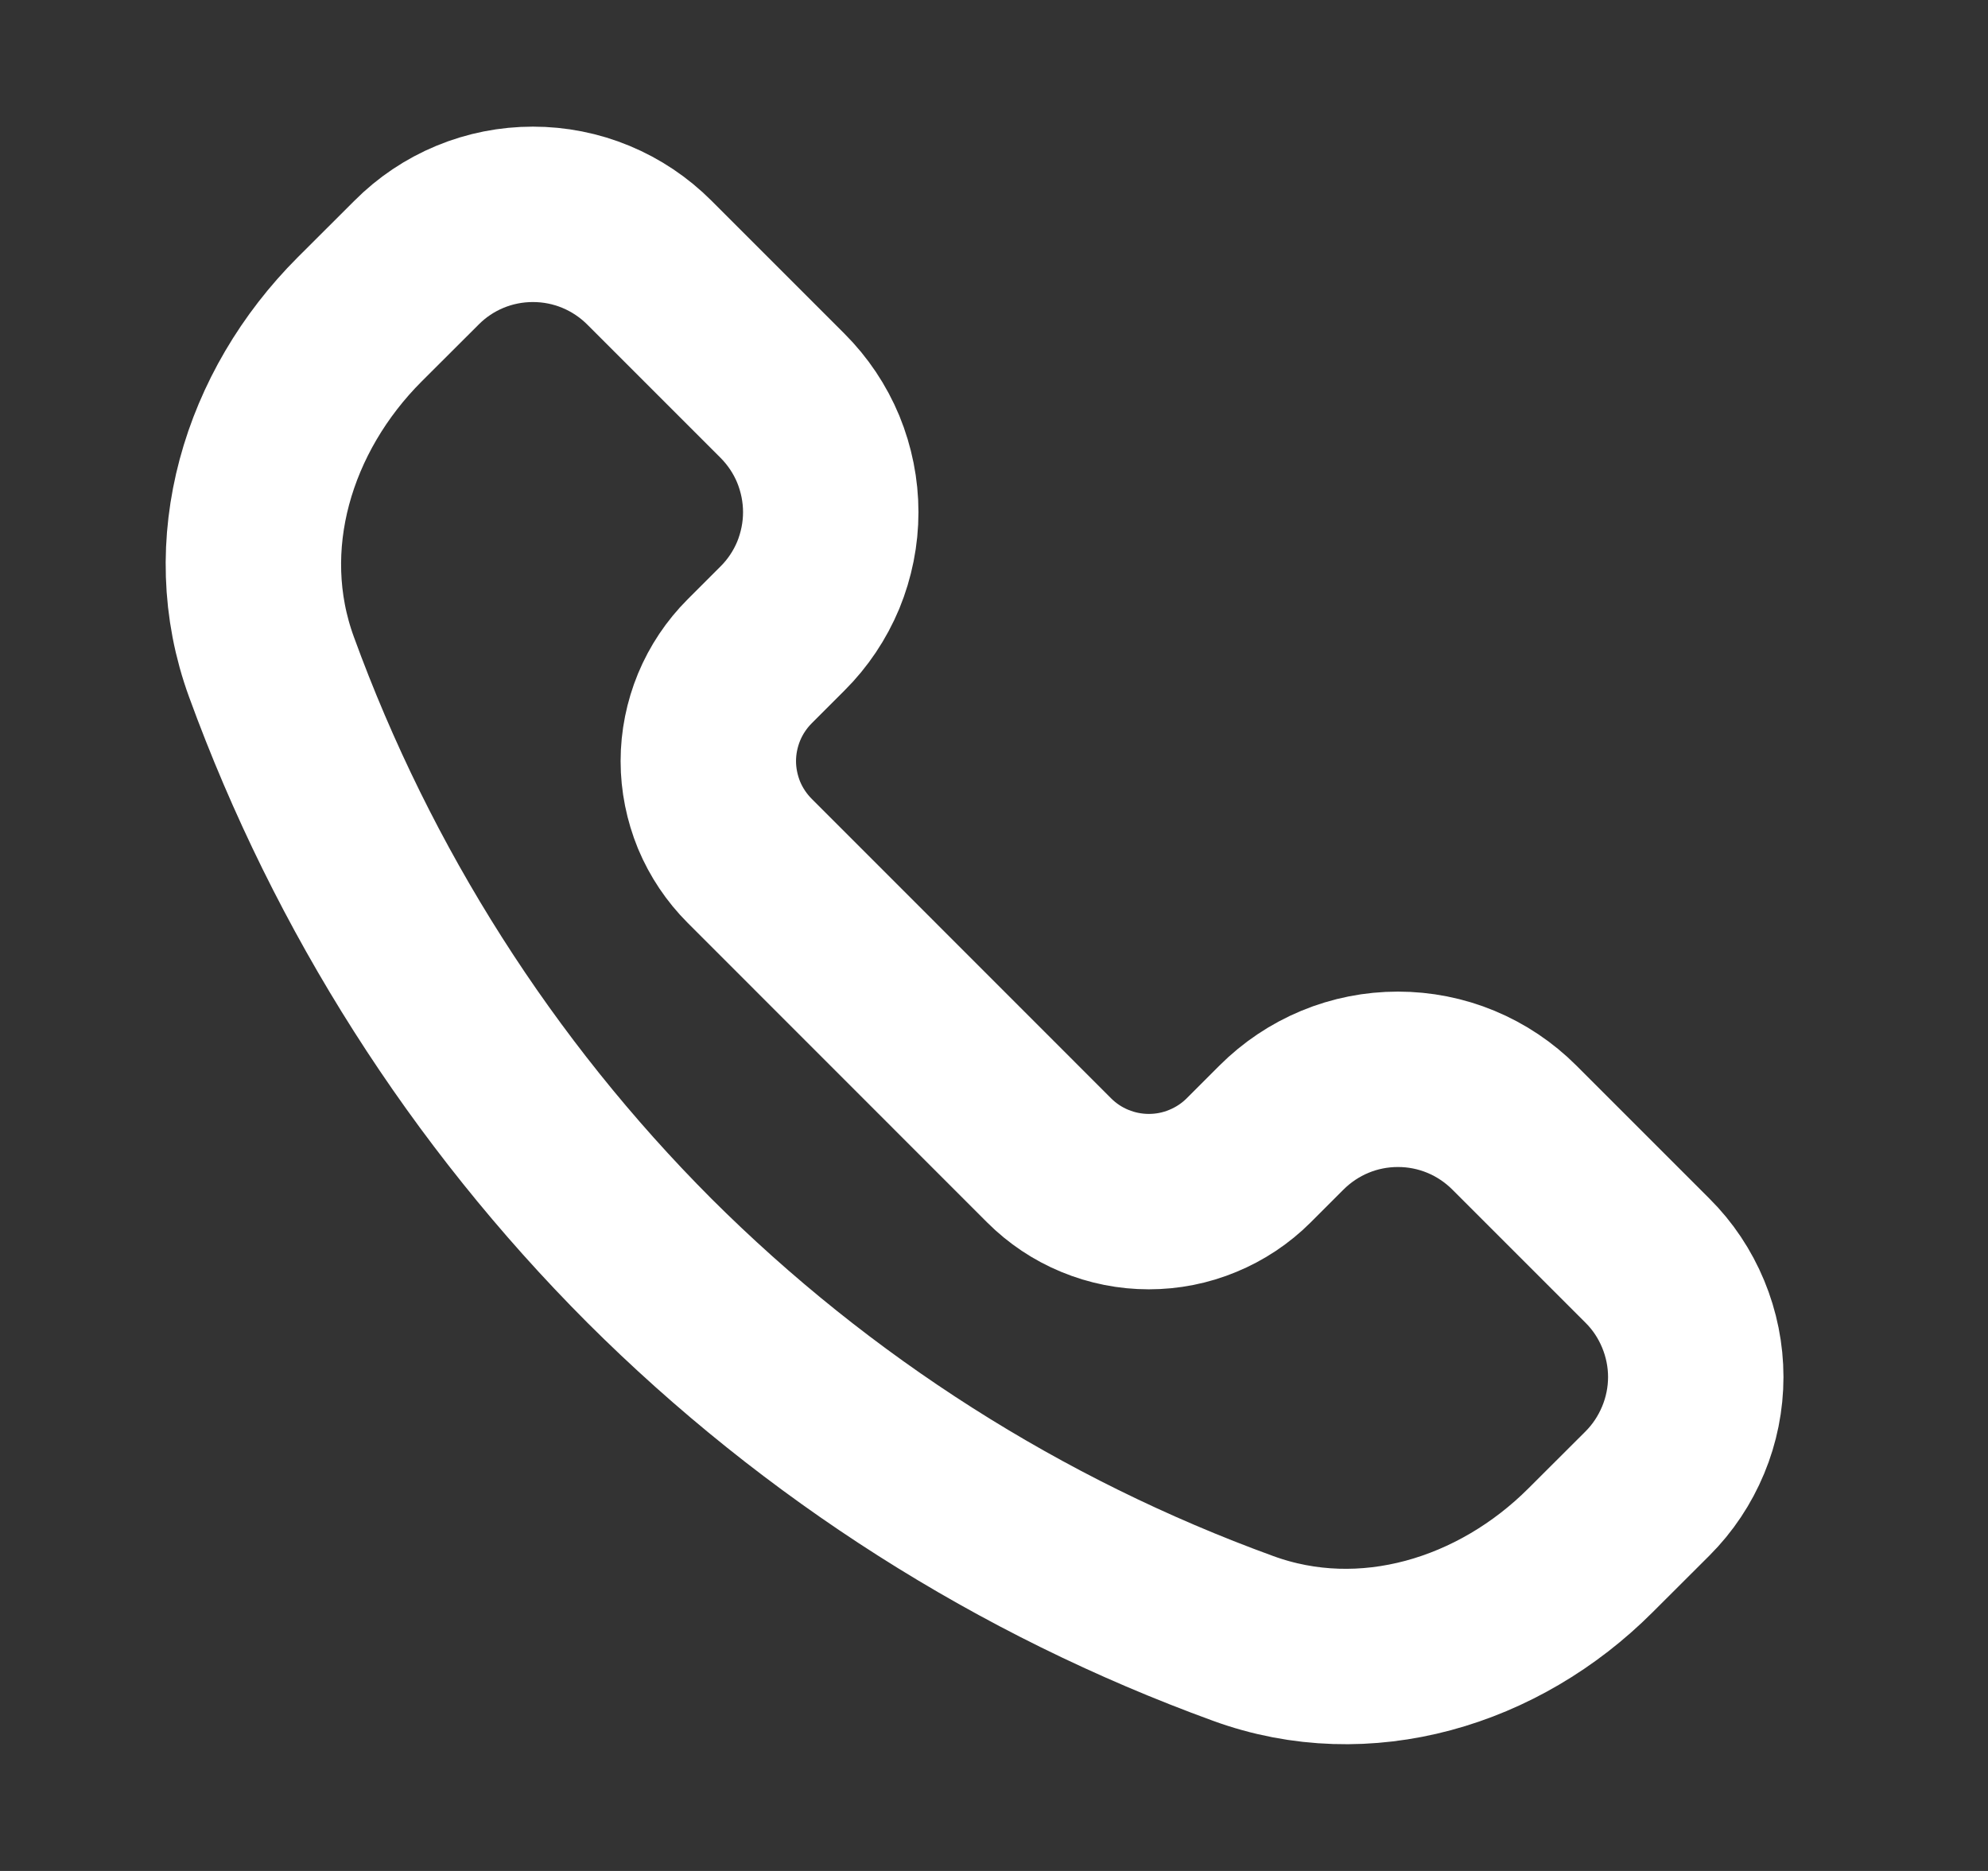 <svg width="17" height="16" viewBox="0 0 17 16" fill="none" xmlns="http://www.w3.org/2000/svg">
<rect x="0" y="0" width="17" height="16" fill="#333333" stroke="none"/>
<path d="M5.553 10.781C4.119 9.344 3.017 7.612 2.322 5.705C1.94 4.662 2.29 3.517 3.076 2.731L3.562 2.246C3.692 2.115 3.847 2.011 4.018 1.94C4.189 1.869 4.372 1.833 4.557 1.833C4.742 1.833 4.925 1.869 5.096 1.94C5.267 2.011 5.422 2.115 5.553 2.246L6.691 3.384C6.822 3.515 6.926 3.67 6.997 3.841C7.067 4.012 7.104 4.195 7.104 4.38C7.104 4.565 7.067 4.748 6.997 4.919C6.926 5.089 6.822 5.245 6.691 5.375L6.411 5.655C6.299 5.767 6.21 5.9 6.149 6.047C6.089 6.193 6.057 6.35 6.057 6.509C6.057 6.667 6.089 6.824 6.149 6.971C6.21 7.117 6.299 7.25 6.411 7.362L8.971 9.923C9.083 10.035 9.216 10.124 9.362 10.184C9.509 10.245 9.666 10.276 9.824 10.276C9.983 10.276 10.14 10.245 10.286 10.184C10.432 10.124 10.566 10.035 10.678 9.923L10.958 9.643C11.089 9.512 11.244 9.408 11.415 9.337C11.586 9.266 11.769 9.23 11.954 9.23C12.139 9.23 12.322 9.266 12.493 9.337C12.664 9.408 12.819 9.512 12.95 9.643L14.088 10.781C14.219 10.911 14.322 11.066 14.393 11.237C14.464 11.408 14.501 11.591 14.501 11.776C14.501 11.961 14.464 12.145 14.393 12.315C14.322 12.486 14.219 12.641 14.088 12.772L13.602 13.257C12.817 14.043 11.672 14.393 10.629 14.011C8.722 13.317 6.989 12.214 5.553 10.781Z" stroke="white" stroke-width="1.5" stroke-linejoin="round"/>
</svg>
